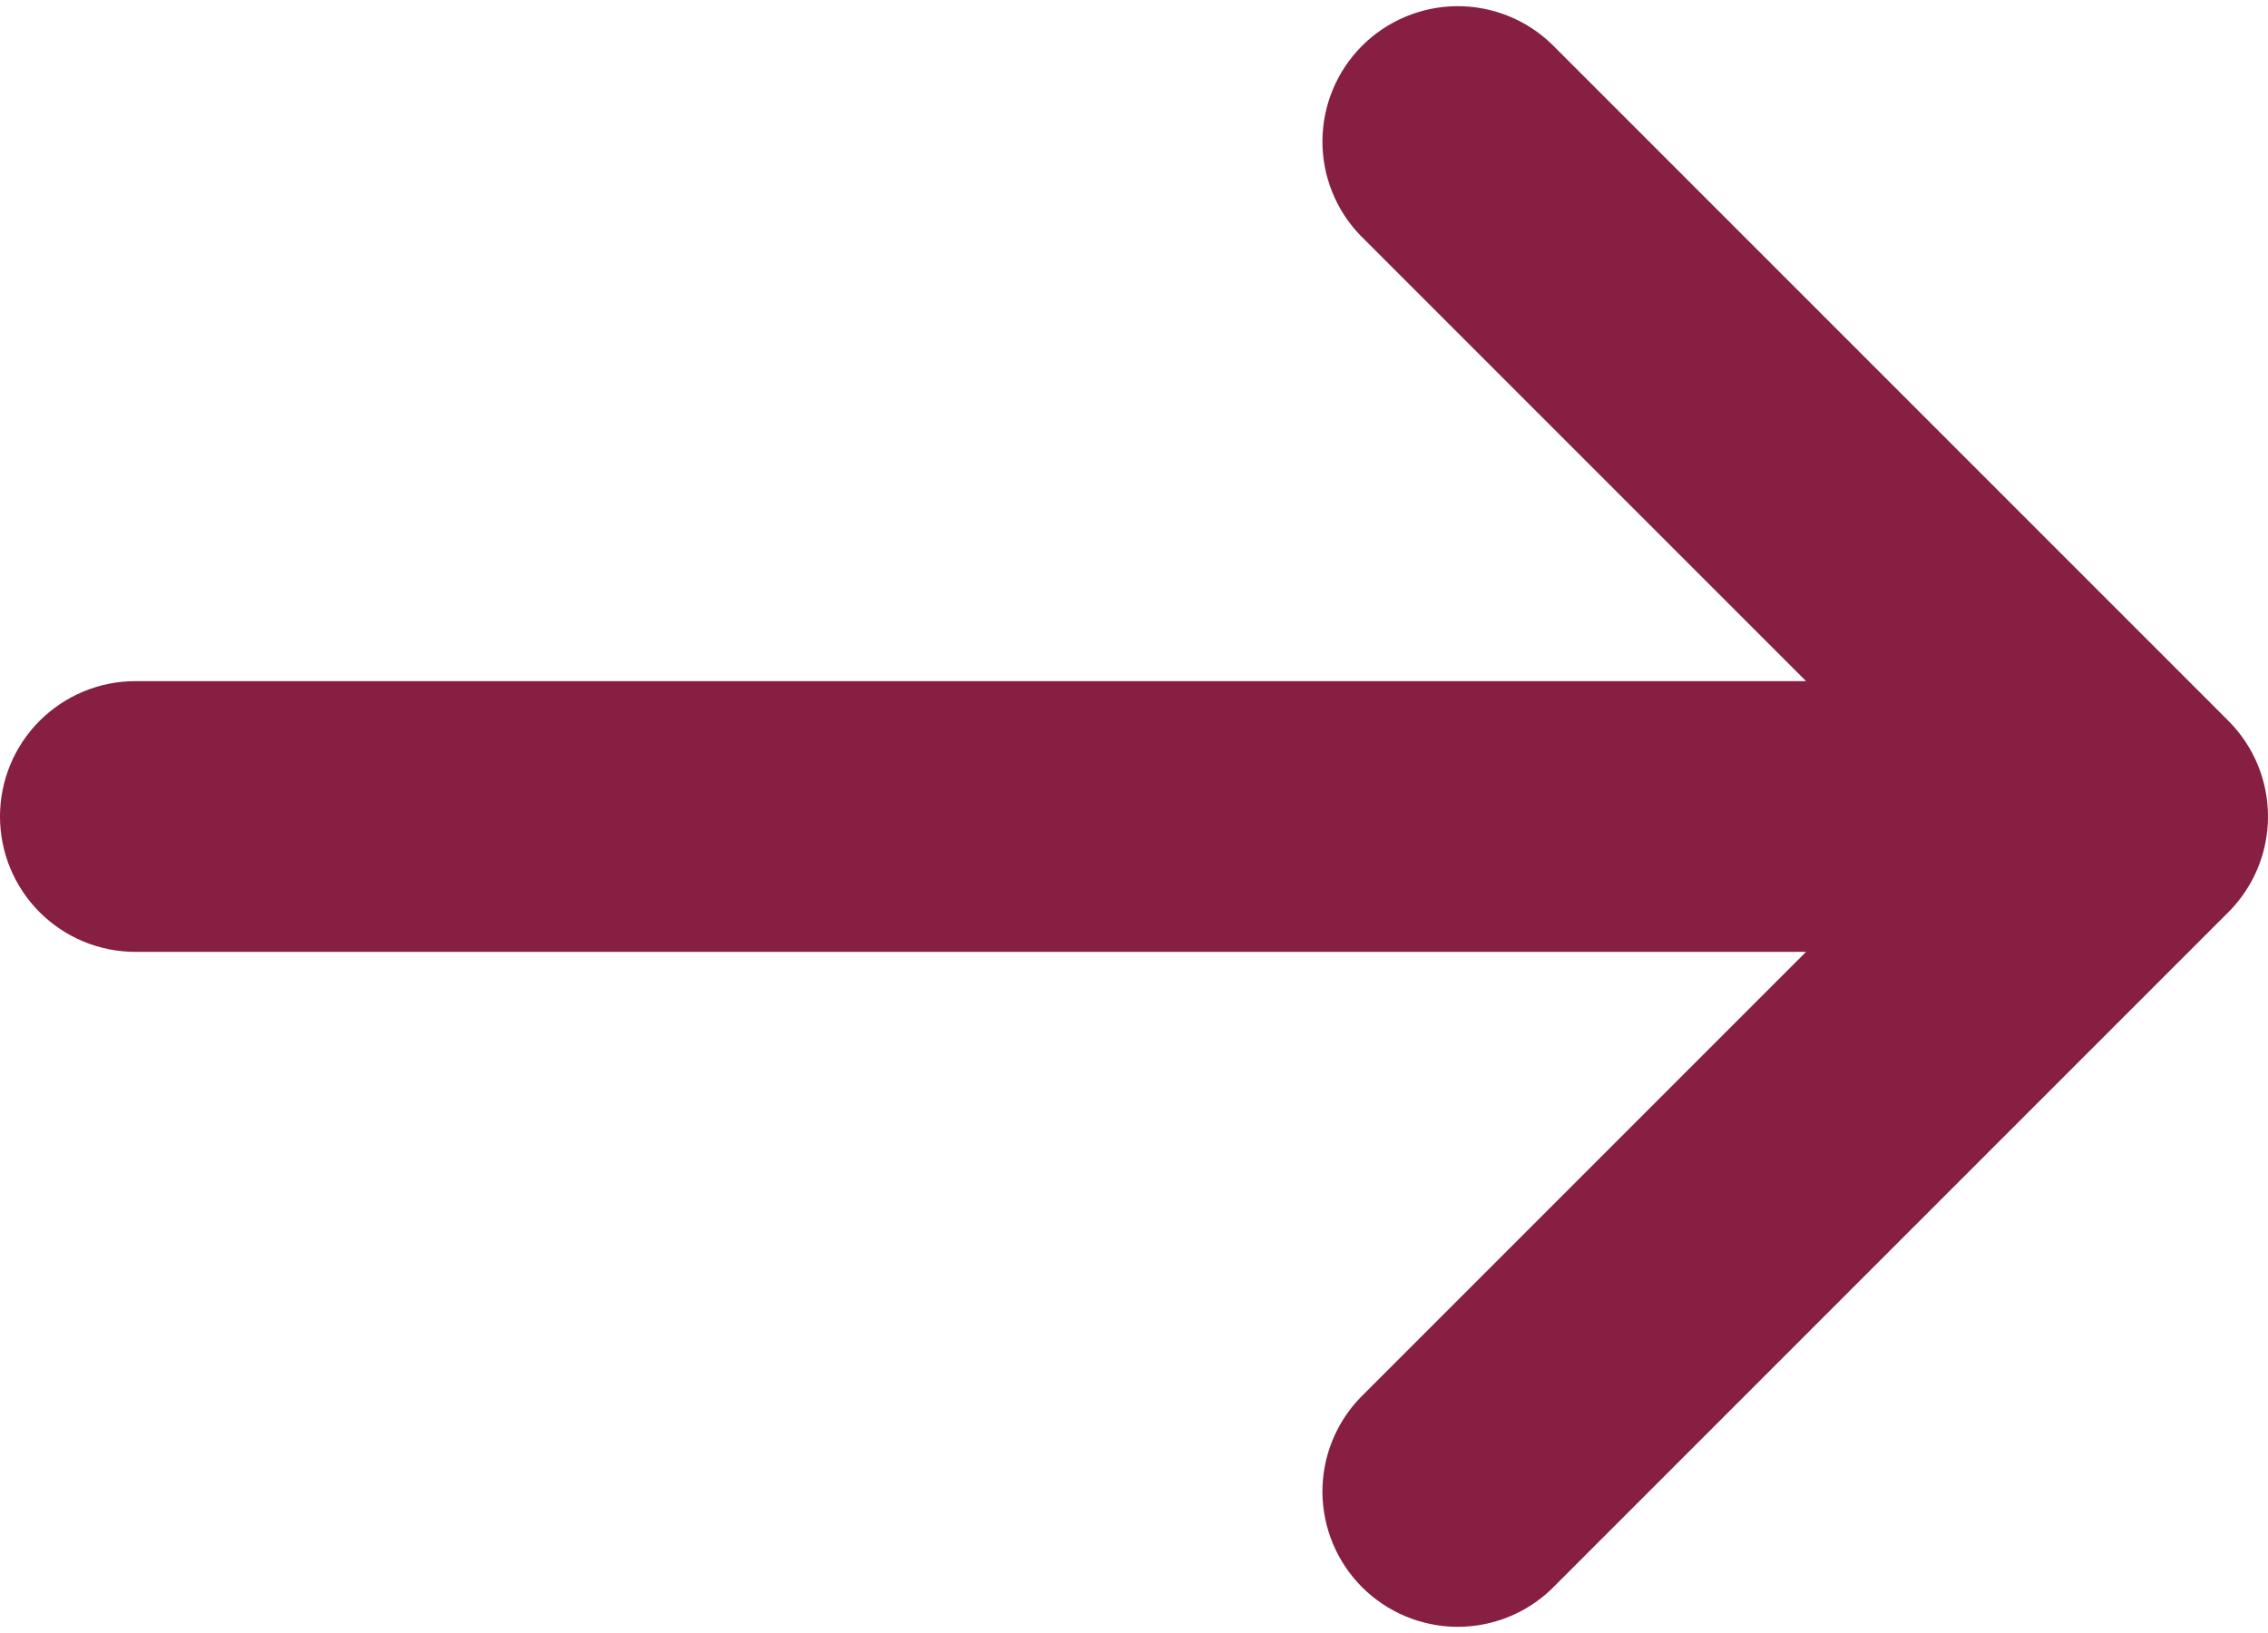 <svg width="25" height="18" viewBox="0 0 25 18" fill="none" xmlns="http://www.w3.org/2000/svg">
<path d="M17.105 17.513C16.824 17.785 16.447 17.935 16.056 17.932C15.665 17.928 15.29 17.771 15.014 17.495C14.737 17.218 14.581 16.844 14.577 16.453C14.574 16.062 14.724 15.685 14.996 15.404L19.908 10.492L1.492 10.492C1.096 10.492 0.717 10.335 0.437 10.055C0.157 9.775 0 9.396 0 9C0 8.604 0.157 8.225 0.437 7.945C0.717 7.666 1.096 7.508 1.492 7.508L19.908 7.508L14.996 2.596C14.724 2.315 14.574 1.938 14.577 1.547C14.581 1.156 14.737 0.782 15.014 0.505C15.29 0.229 15.665 0.072 16.056 0.068C16.447 0.065 16.824 0.215 17.105 0.487L24.563 7.945C24.843 8.225 25 8.604 25 9C25 9.396 24.843 9.775 24.563 10.055L17.105 17.513Z" fill="#861F41"/>
</svg>

